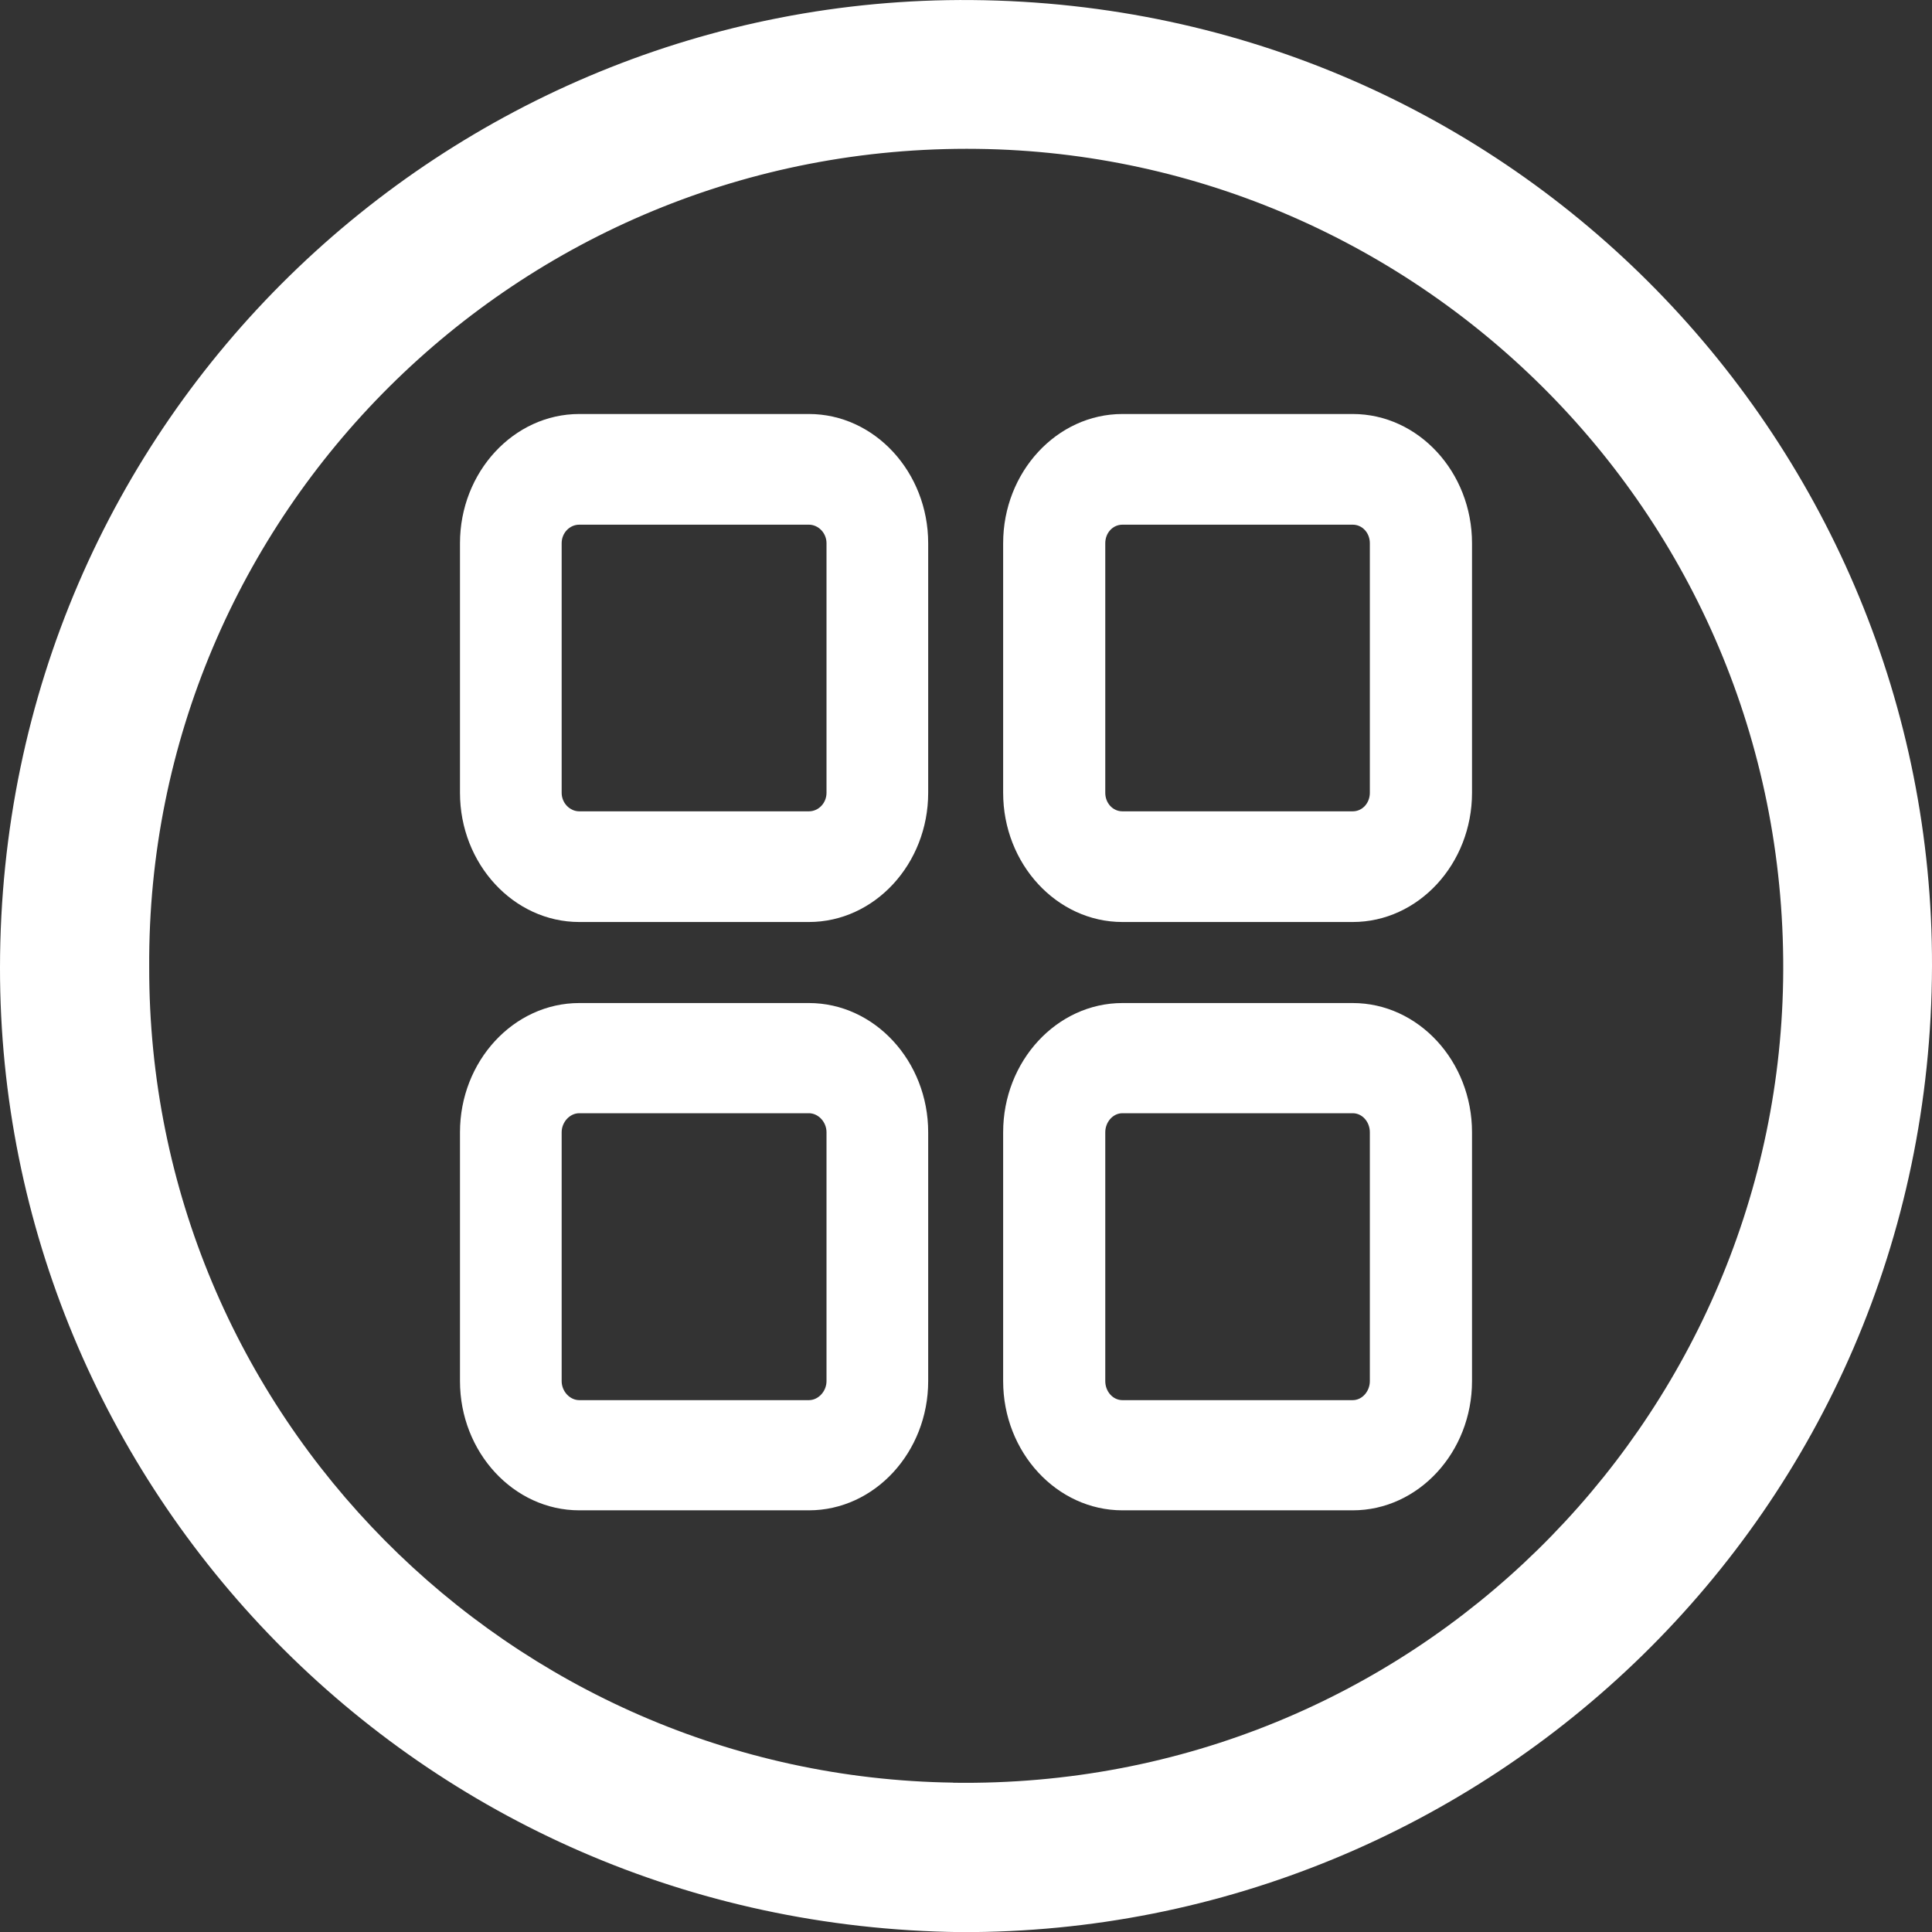 <svg width="35" height="35" viewBox="0 0 35 35" fill="none" xmlns="http://www.w3.org/2000/svg">
<rect x="0" y="0" width="35" height="35" fill="#333333" stroke="none"/>
<g id="Group 64">
<g id="Group 63">
<path id="Vector" d="M17.609 0.001C8.114 -0.08 0.008 7.56 6.70631e-06 17.529C-0.008 26.923 7.554 34.887 17.404 35.002C26.911 35.035 34.975 27.42 35 17.502C35.025 8.093 27.465 0.086 17.609 0.001ZM17.269 32.294C9.242 32.181 2.685 25.629 2.703 17.514C2.657 9.341 9.358 2.593 17.706 2.697C25.731 2.797 32.438 9.395 32.303 17.767C32.173 25.754 25.6 32.415 17.269 32.296V32.294Z" fill="white"/>
</g>
<g id="Group 59">
<path id="Vector_2" fill-rule="evenodd" clip-rule="evenodd" d="M10.494 18.171H14.654C15.843 18.171 16.815 19.224 16.815 20.512V25.02C16.815 26.308 15.843 27.361 14.654 27.361H10.494C9.305 27.361 8.333 26.308 8.333 25.02V20.512C8.333 19.224 9.305 18.171 10.494 18.171ZM20.334 7.5H24.506C25.695 7.5 26.667 8.553 26.667 9.841V14.362C26.667 15.651 25.695 16.703 24.506 16.703H20.334C19.145 16.703 18.173 15.651 18.173 14.362V9.841C18.173 8.553 19.145 7.5 20.334 7.5ZM20.334 9.505C20.16 9.505 20.023 9.653 20.023 9.841V14.362C20.023 14.55 20.16 14.698 20.334 14.698H24.506C24.679 14.698 24.816 14.55 24.816 14.362V9.841C24.816 9.653 24.679 9.505 24.506 9.505H20.334ZM20.334 18.171H24.506C25.695 18.171 26.667 19.224 26.667 20.512V25.02C26.667 26.308 25.695 27.361 24.506 27.361H20.334C19.145 27.361 18.173 26.308 18.173 25.02V20.512C18.173 19.224 19.145 18.171 20.334 18.171ZM20.334 20.167C20.16 20.167 20.023 20.329 20.023 20.512V25.02C20.023 25.208 20.16 25.365 20.334 25.365H24.506C24.679 25.365 24.816 25.203 24.816 25.02V20.512C24.816 20.324 24.679 20.167 24.506 20.167H20.334ZM10.494 7.5H14.654C15.843 7.5 16.815 8.553 16.815 9.841V14.362C16.815 15.651 15.843 16.703 14.654 16.703H10.494C9.305 16.703 8.333 15.651 8.333 14.362V9.841C8.333 8.553 9.305 7.5 10.494 7.5ZM10.494 9.505C10.321 9.505 10.175 9.653 10.175 9.841V14.362C10.175 14.55 10.325 14.698 10.494 14.698H14.654C14.827 14.698 14.973 14.55 14.973 14.362V9.841C14.973 9.653 14.823 9.505 14.654 9.505H10.494ZM10.494 20.167C10.321 20.167 10.175 20.329 10.175 20.512V25.02C10.175 25.208 10.325 25.365 10.494 25.365H14.654C14.827 25.365 14.973 25.203 14.973 25.02V20.512C14.973 20.324 14.823 20.167 14.654 20.167H10.494Z" fill="white"/>
</g>
</g>
</svg>
